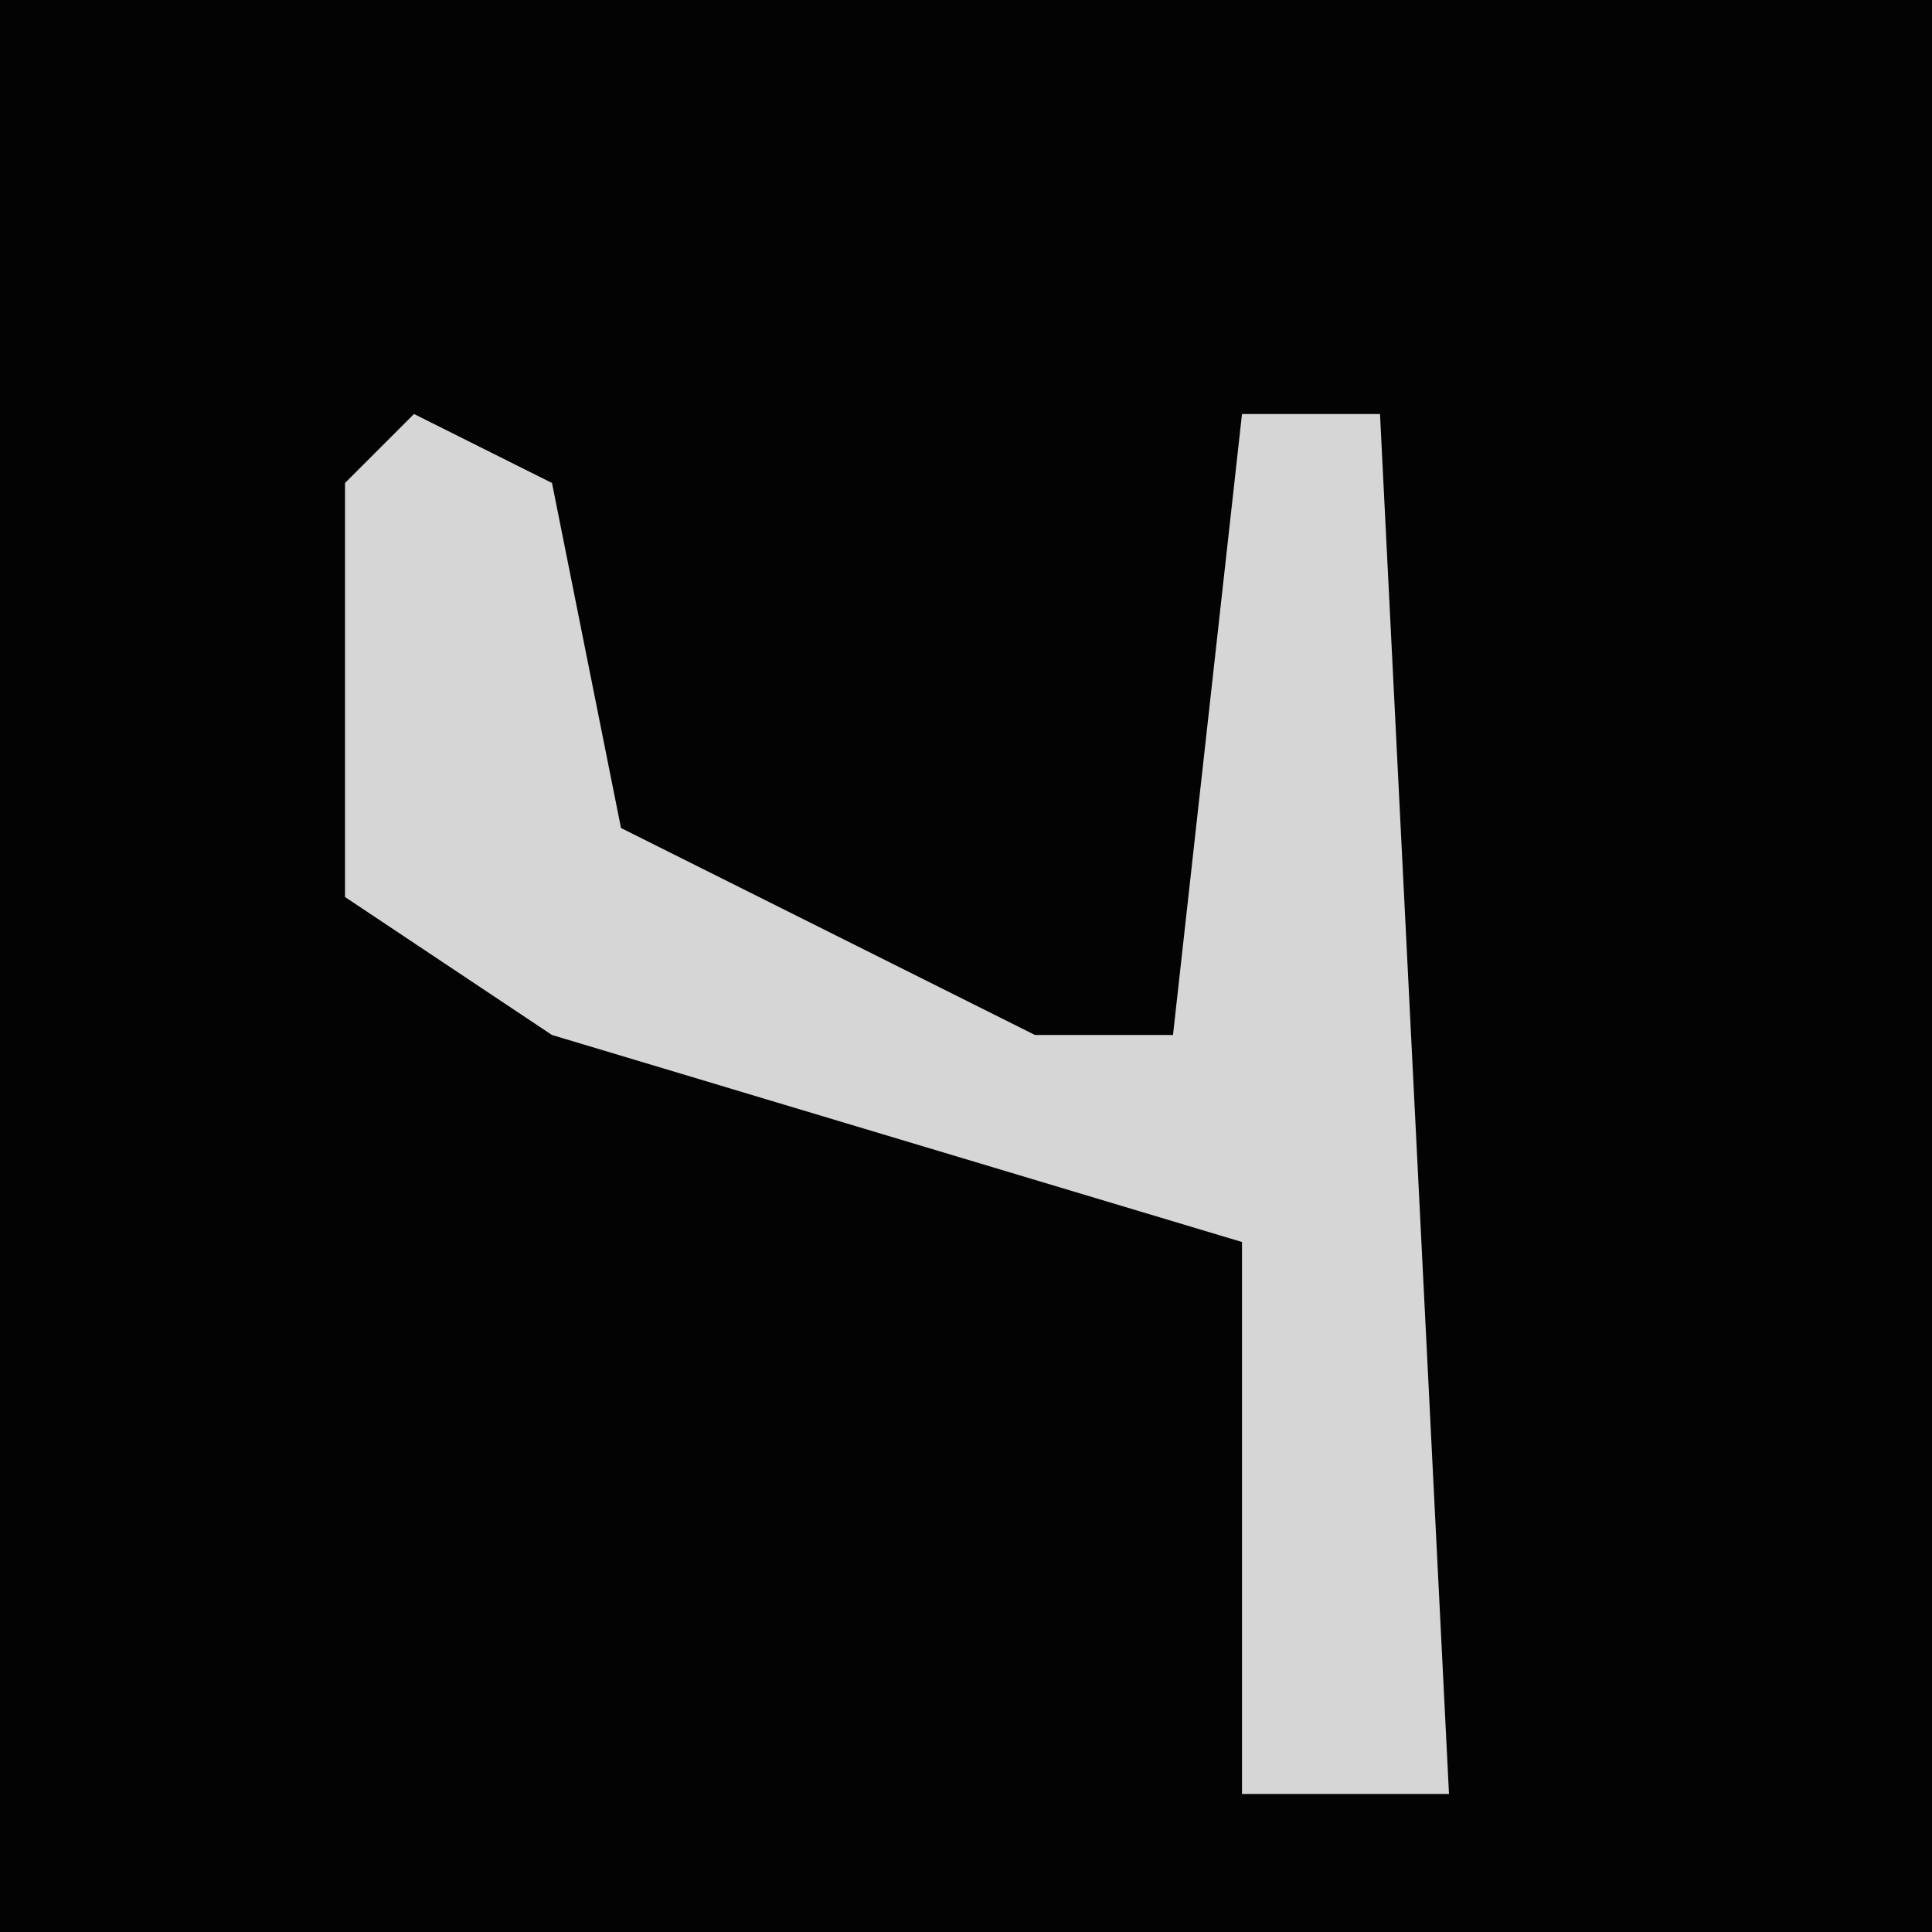 <?xml version="1.0" encoding="UTF-8"?>
<svg version="1.1" xmlns="http://www.w3.org/2000/svg" width="28" height="28">
<path d="M0,0 L28,0 L28,28 L0,28 Z " fill="#030303" transform="translate(0,0)"/>
<path d="M0,0 L2,1 L3,6 L9,9 L11,9 L12,0 L14,0 L15,20 L12,20 L12,12 L2,9 L-1,7 L-1,1 Z " fill="#D6D6D6" transform="translate(6,6)"/>
</svg>
